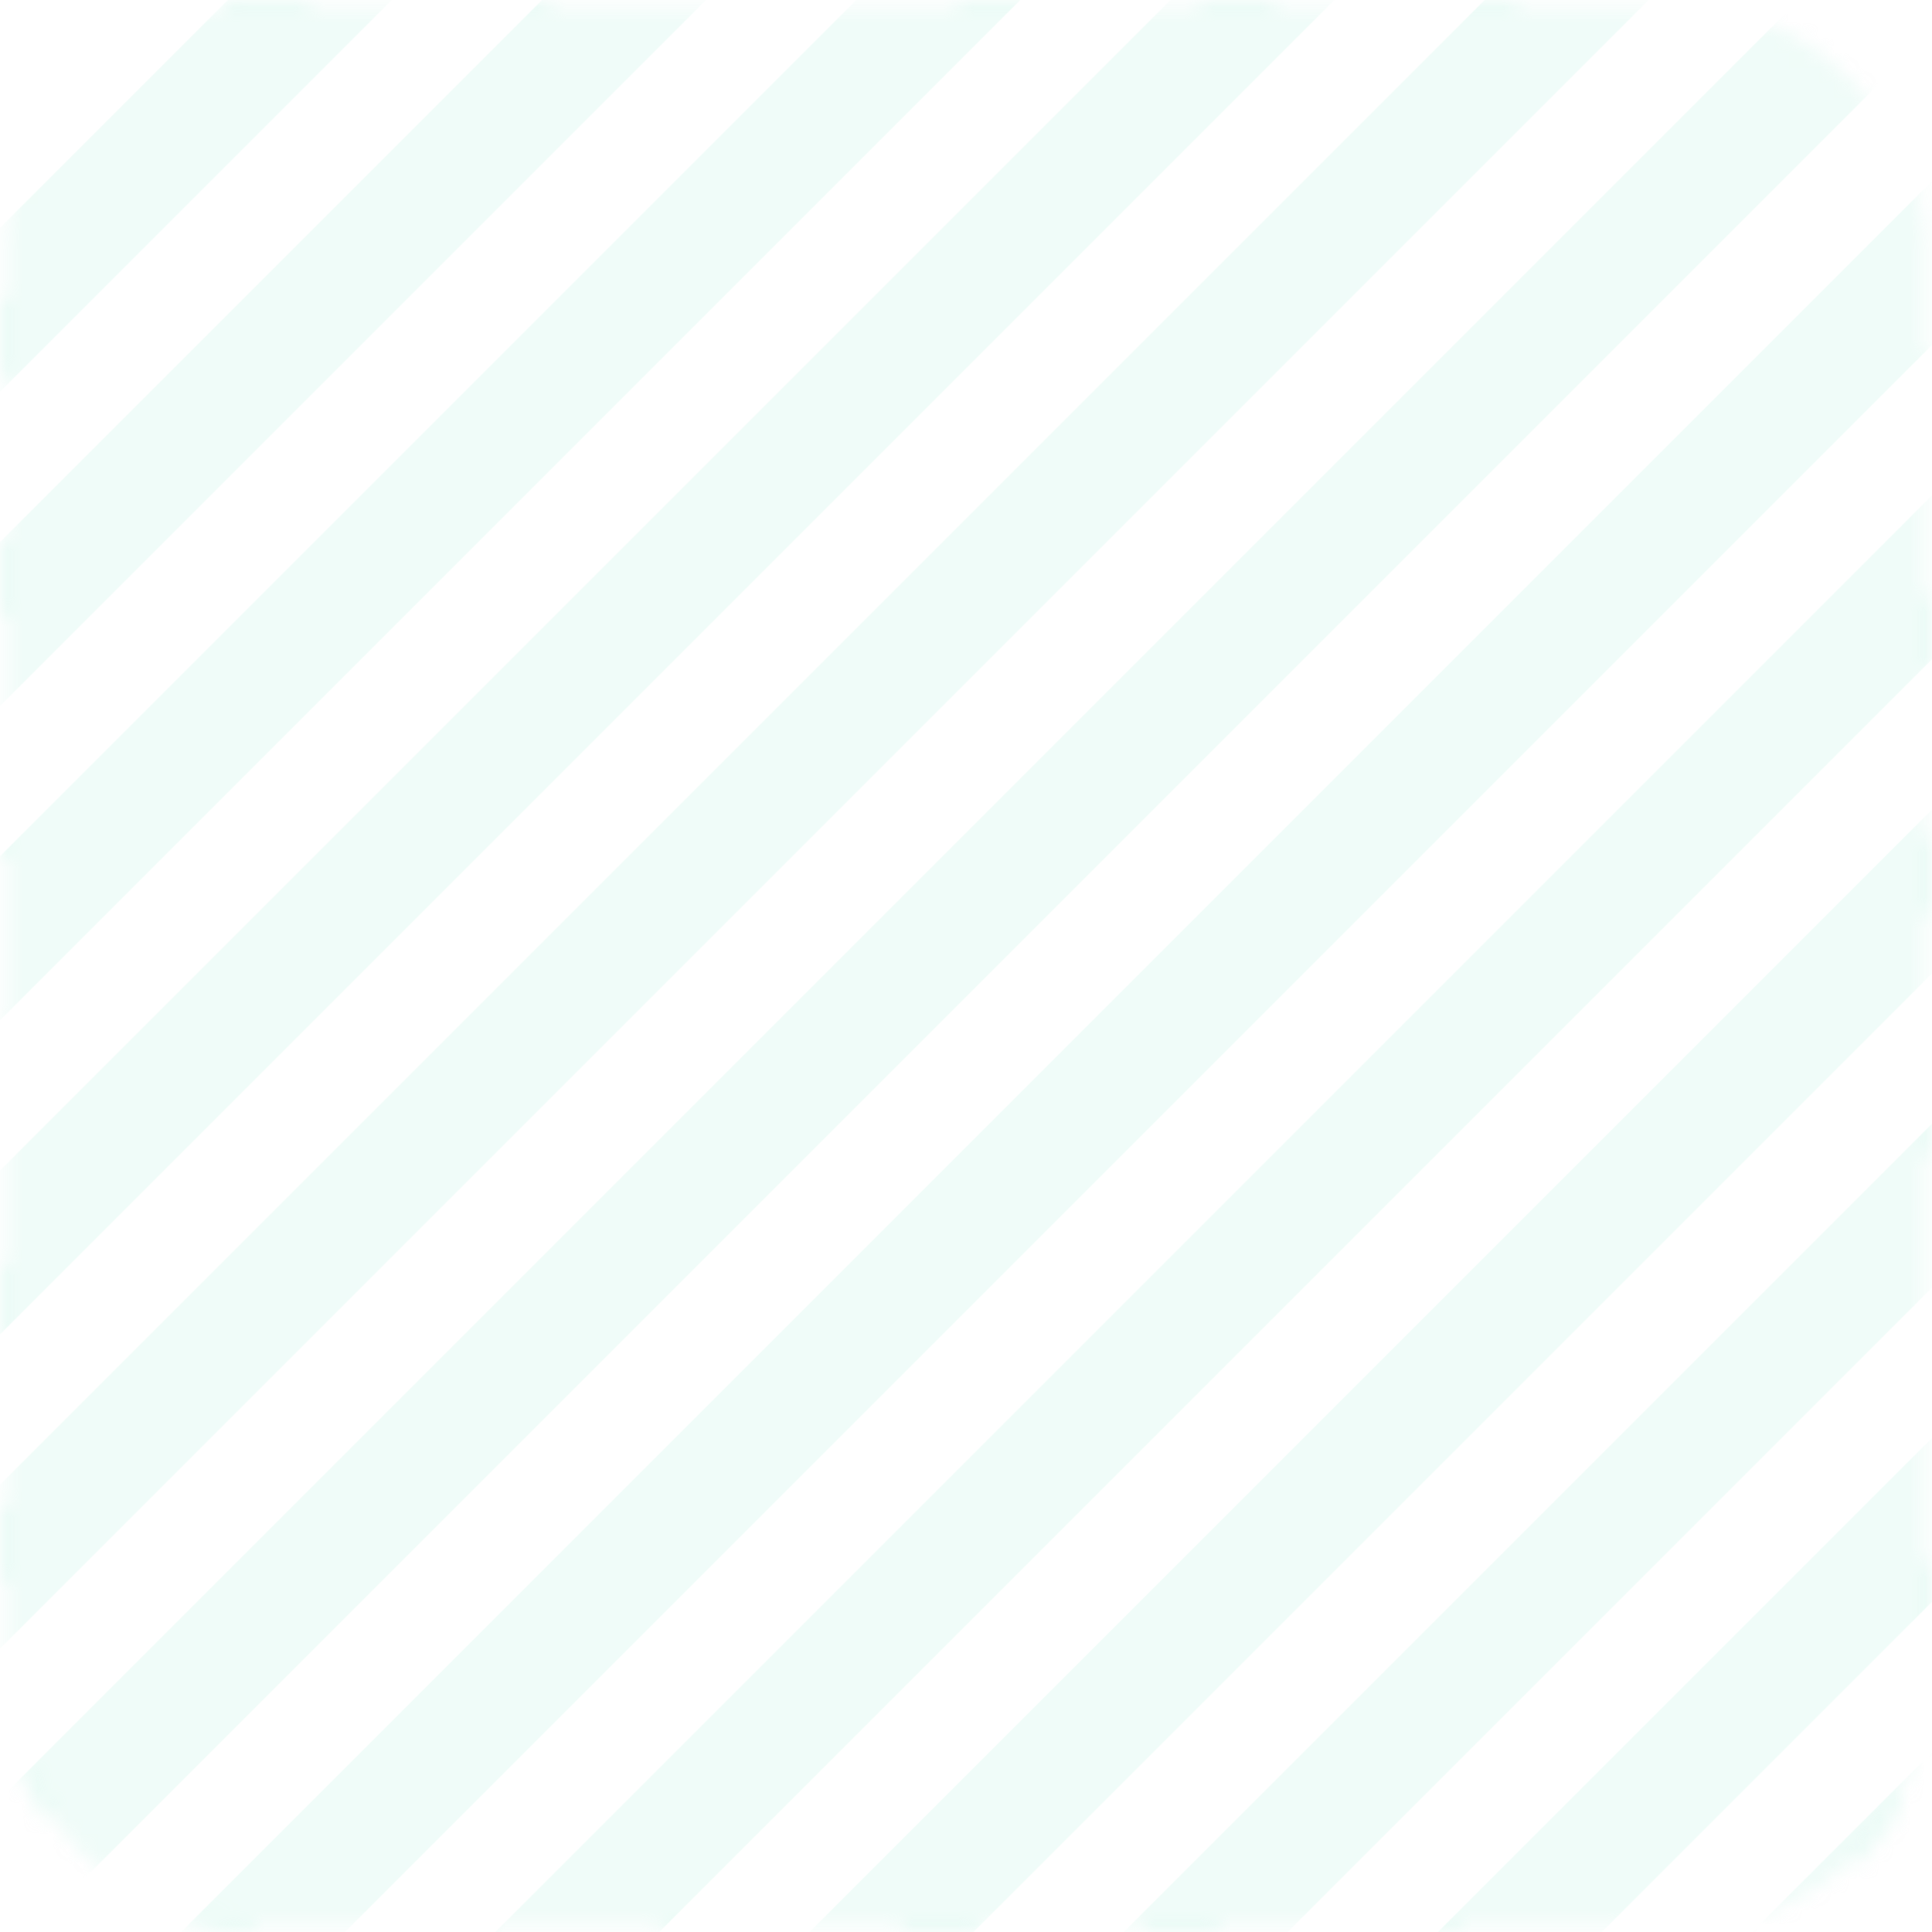 <svg width="128" height="128" viewBox="0 0 128 128" fill="none" xmlns="http://www.w3.org/2000/svg">
<mask id="mask0" style="mask-type:alpha" maskUnits="userSpaceOnUse" x="0" y="0" width="128" height="128">
<rect opacity="0.5" x="0.5" y="0.5" width="127" height="127" rx="15.5" fill="#EBFBF6" stroke="#136C50" stroke-linecap="square" stroke-dasharray="4 12"/>
</mask>
<g mask="url(#mask0)">
<g opacity="0.5">
<rect x="-69.121" y="63.399" width="185.6" height="7.68" transform="rotate(-45 -69.121 63.399)" fill="#C4F4E5"/>
<rect x="-58.712" y="73.808" width="185.6" height="7.68" transform="rotate(-45 -58.712 73.808)" fill="#C4F4E5"/>
<rect x="-48.303" y="84.216" width="185.6" height="7.68" transform="rotate(-45 -48.303 84.216)" fill="#C4F4E5"/>
<rect x="-37.895" y="94.625" width="185.6" height="7.68" transform="rotate(-45 -37.895 94.625)" fill="#C4F4E5"/>
<rect x="-27.486" y="105.034" width="185.6" height="7.68" transform="rotate(-45 -27.486 105.034)" fill="#C4F4E5"/>
<rect x="-17.078" y="115.442" width="185.6" height="7.68" transform="rotate(-45 -17.078 115.442)" fill="#C4F4E5"/>
<rect x="-6.669" y="125.851" width="185.6" height="7.68" transform="rotate(-45 -6.669 125.851)" fill="#C4F4E5"/>
<rect x="3.739" y="136.259" width="185.6" height="7.68" transform="rotate(-45 3.739 136.259)" fill="#C4F4E5"/>
<rect x="14.148" y="146.668" width="185.6" height="7.68" transform="rotate(-45 14.148 146.668)" fill="#C4F4E5"/>
<rect x="24.557" y="157.077" width="185.6" height="7.68" transform="rotate(-45 24.557 157.077)" fill="#C4F4E5"/>
<rect x="34.965" y="167.485" width="185.6" height="7.68" transform="rotate(-45 34.965 167.485)" fill="#C4F4E5"/>
<rect x="45.374" y="177.894" width="185.6" height="7.68" transform="rotate(-45 45.374 177.894)" fill="#C4F4E5"/>
<rect x="55.783" y="188.303" width="185.6" height="7.68" transform="rotate(-45 55.783 188.303)" fill="#C4F4E5"/>
</g>
</g>
</svg>
